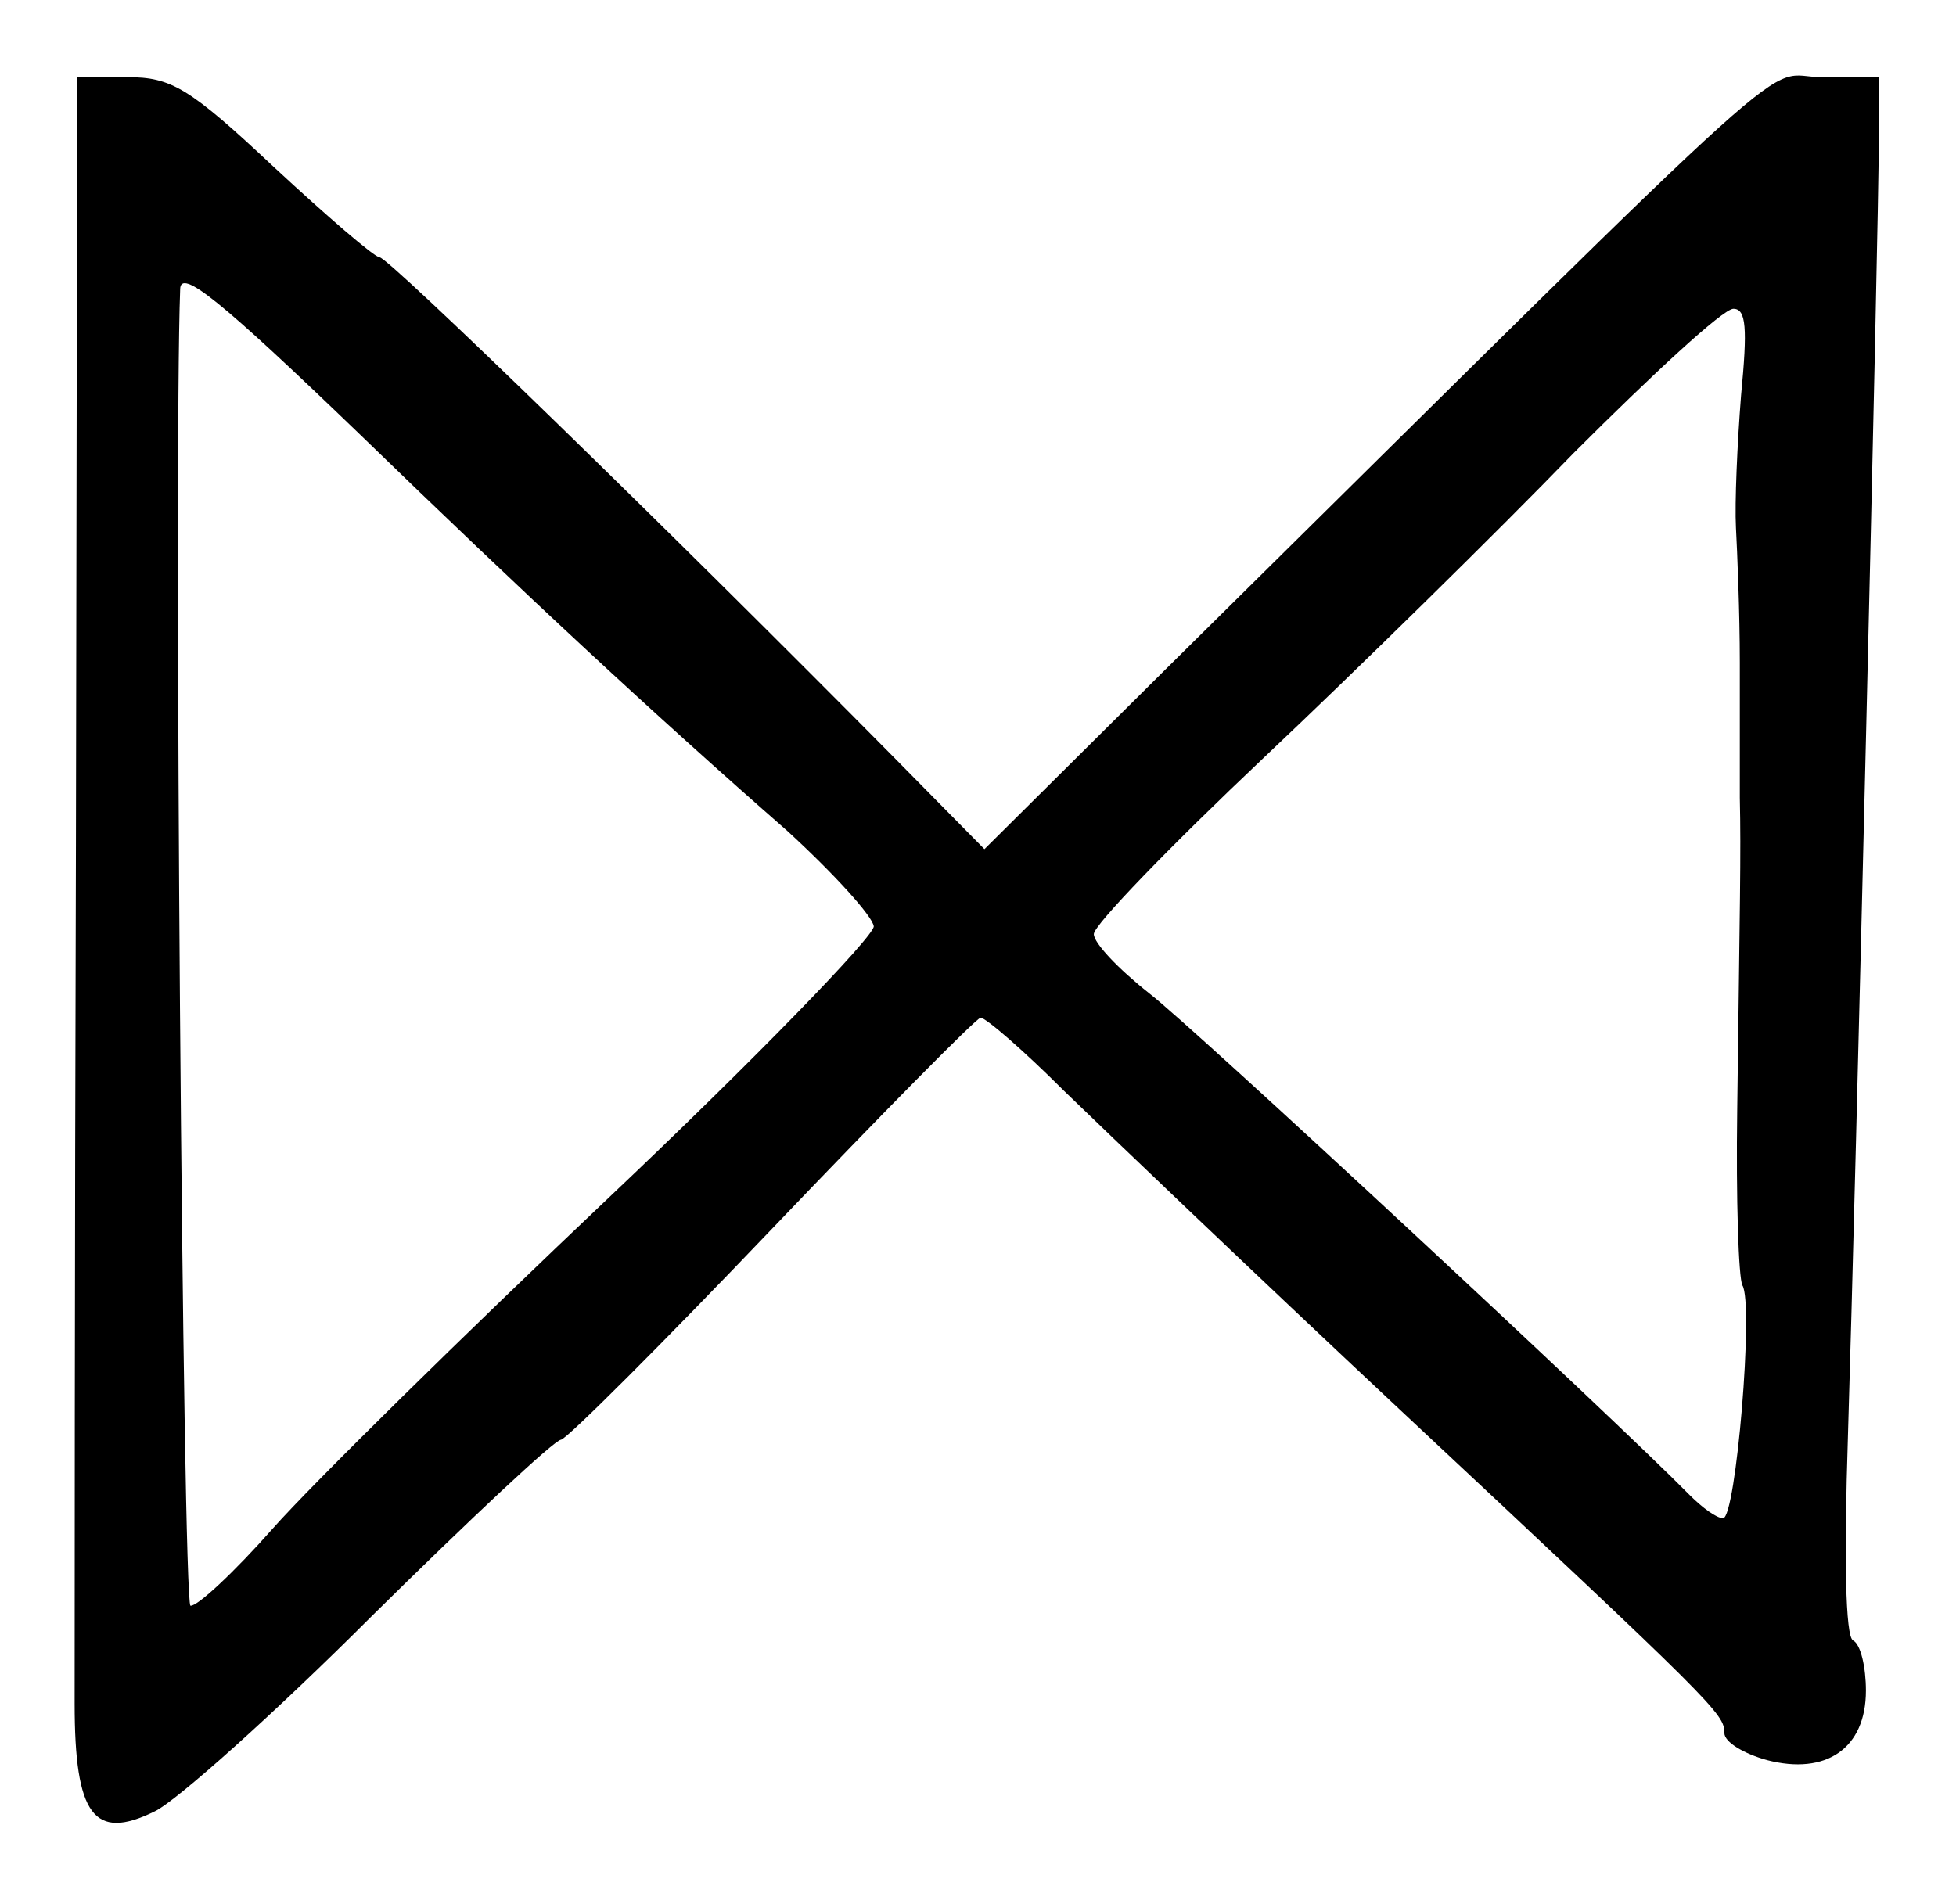 <?xml version="1.0" standalone="no"?>
<!DOCTYPE svg PUBLIC "-//W3C//DTD SVG 20010904//EN"
 "http://www.w3.org/TR/2001/REC-SVG-20010904/DTD/svg10.dtd">
<svg version="1.0" xmlns="http://www.w3.org/2000/svg"
 width="152pt" height="148pt" viewBox="0 0 152 148"
 preserveAspectRatio="xMidYMid meet">
<g transform="translate(0,148) scale(0.1,-0.1)"
fill="#000000" stroke="none">
<path d="M59 823 c-1 -329 -1 -629 -1 -667 0 -87 15 -107 62 -84 17 8 93 76
169 152 76 75 142 137 147 137 5 1 79 75 164 164 85 89 158 163 162 164 4 0
33 -25 65 -57 32 -31 148 -142 258 -245 249 -233 255 -239 255 -254 0 -7 15
-16 33 -21 46 -12 77 9 77 54 0 18 -4 36 -10 39 -6 3 -7 65 -4 158 6 194 24
942 24 1007 l0 50 -44 0 c-49 0 5 49 -511 -461 l-140 -139 -70 71 c-176 178
-393 389 -400 389 -4 0 -41 32 -82 70 -66 62 -80 70 -114 70 l-39 0 -1 -597z
m220 320 c131 -127 228 -217 333 -309 36 -33 66 -66 67 -74 0 -8 -92 -103
-205 -210 -113 -107 -231 -223 -262 -258 -30 -34 -59 -61 -64 -60 -6 2 -13
891 -8 1023 0 17 31 -8 139 -112z m1074 30 c-3 -38 -5 -84 -4 -103 1 -19 3
-66 3 -105 0 -38 0 -86 0 -105 1 -44 0 -82 -2 -242 -1 -70 1 -131 4 -137 9
-14 -5 -181 -15 -181 -5 0 -16 8 -26 18 -59 60 -385 363 -420 390 -24 19 -43
39 -43 46 0 7 59 68 132 137 72 68 181 175 241 237 61 61 116 112 124 112 10
0 11 -15 6 -67z"/>
</g>
</svg>
